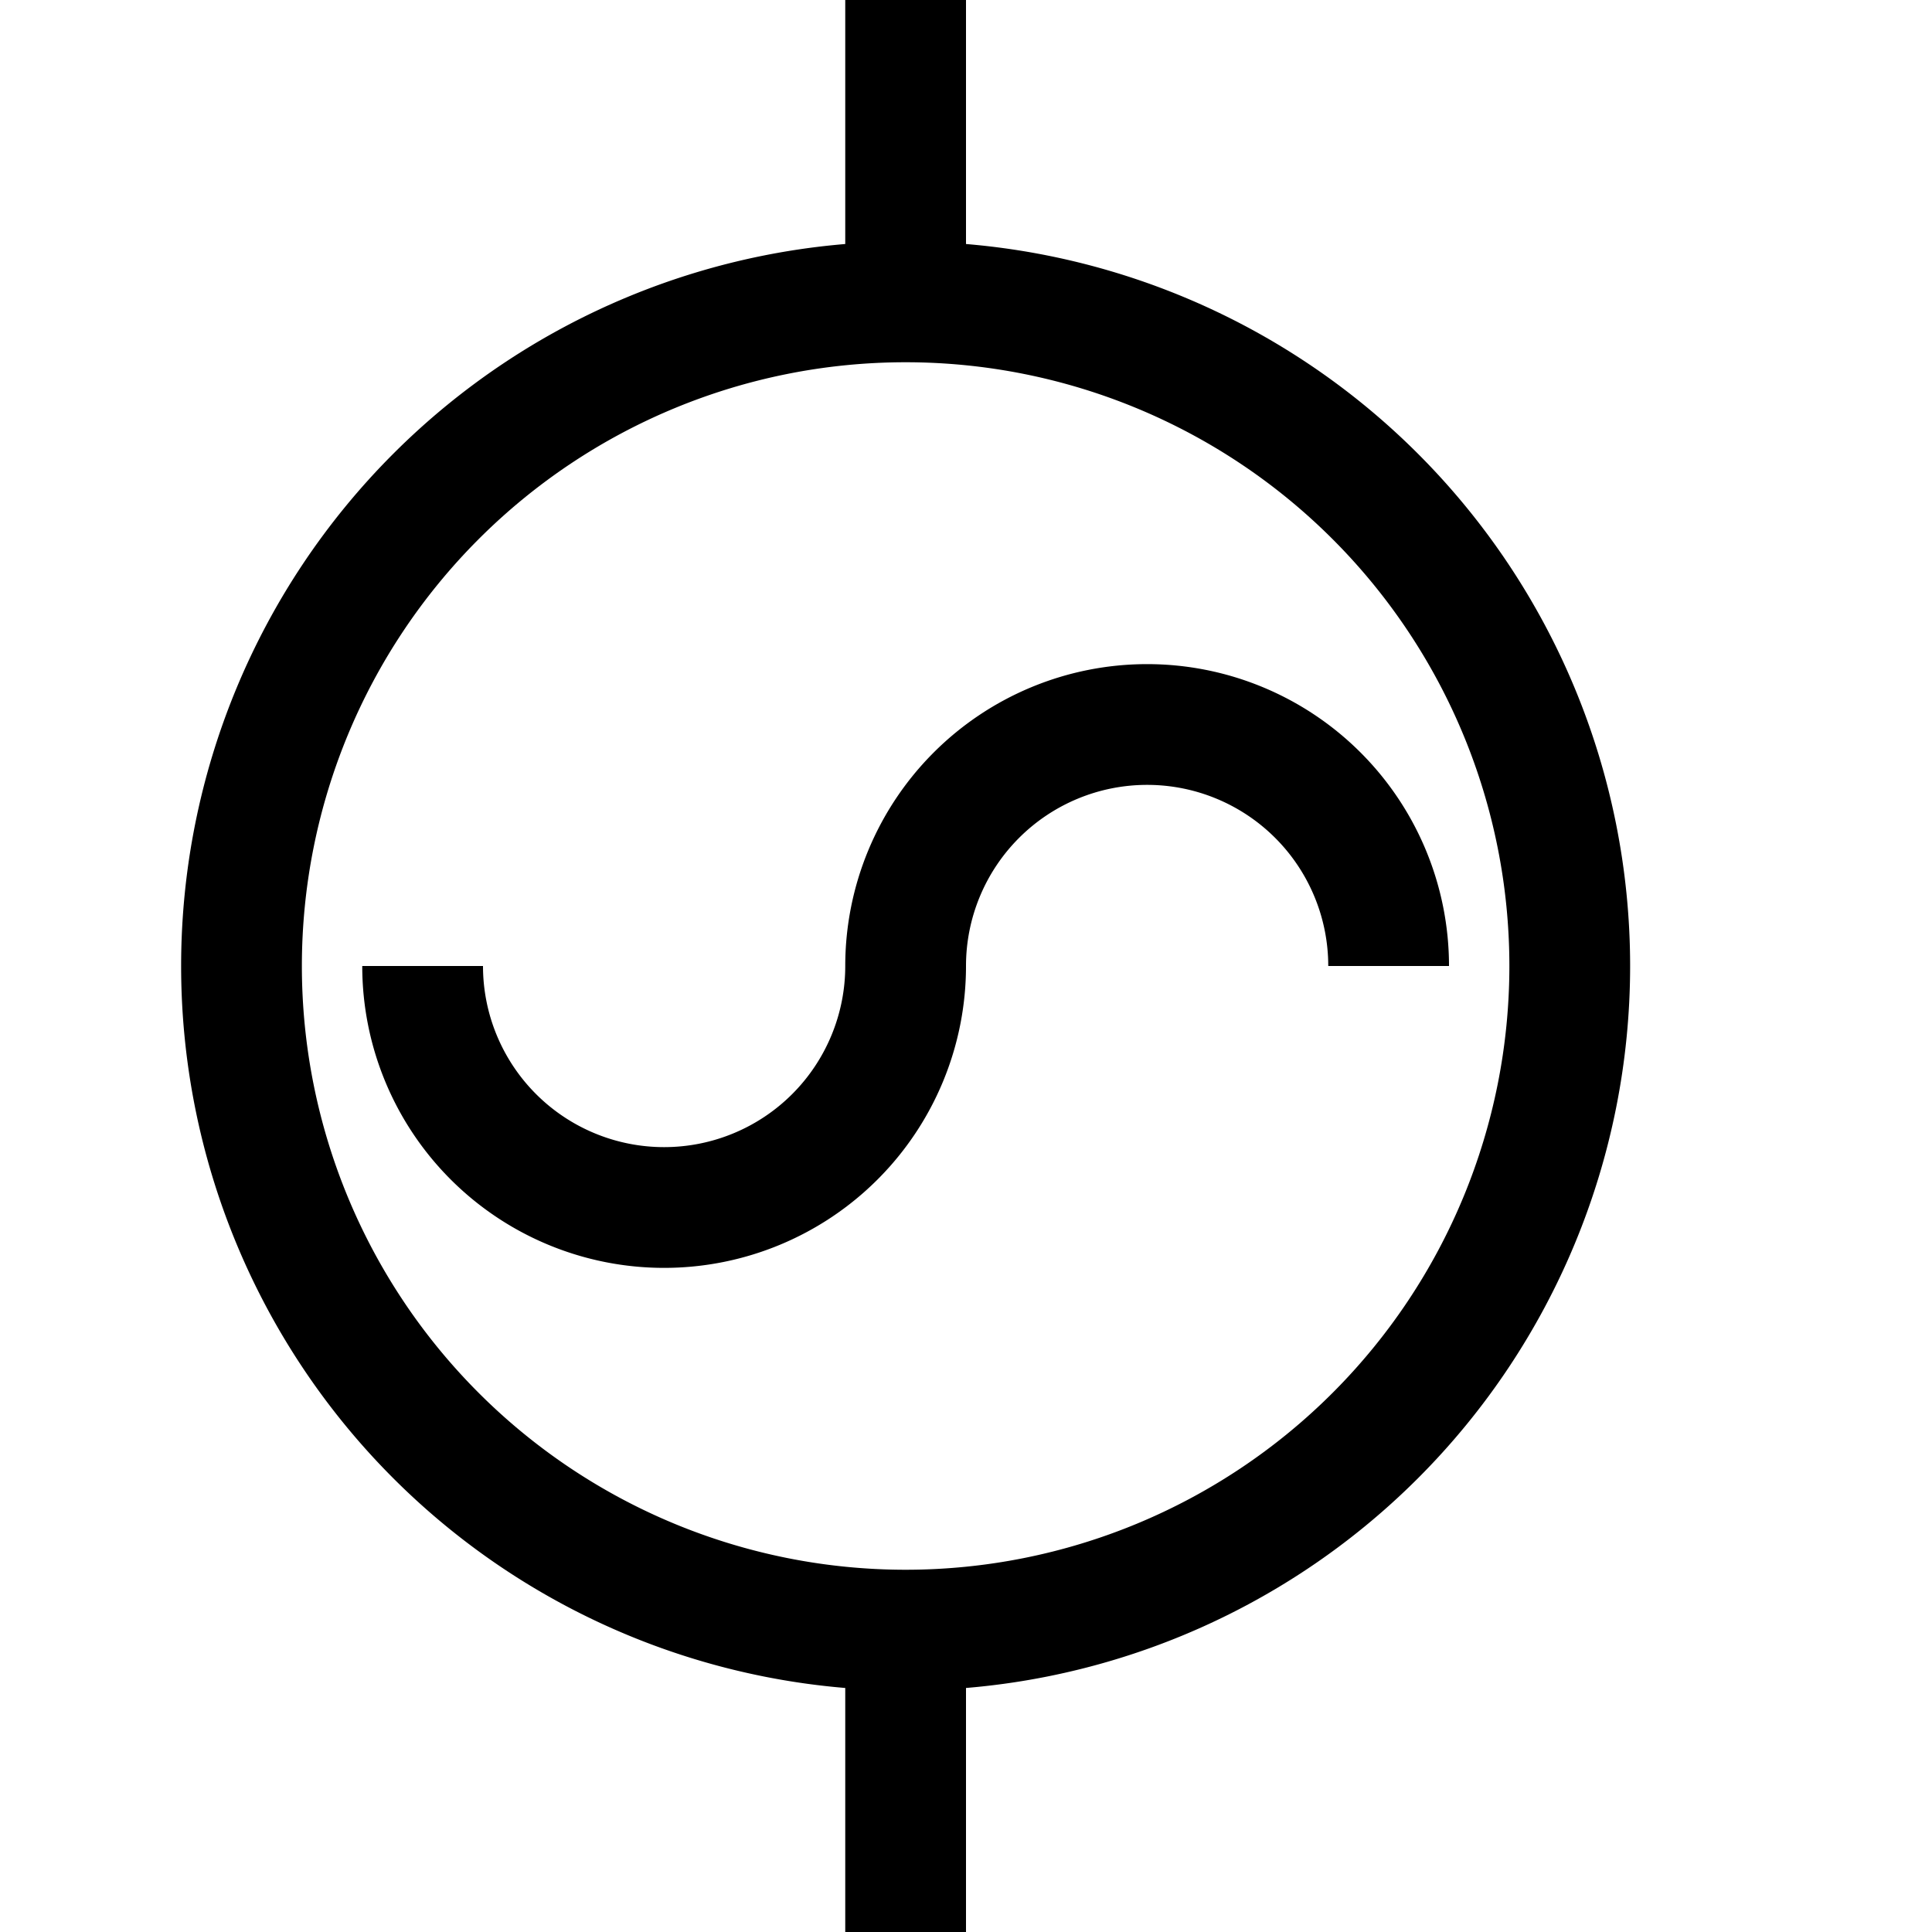 <?xml version="1.0" encoding="UTF-8" standalone="no"?>
<!DOCTYPE svg PUBLIC "-//W3C//DTD SVG 20010904//EN"
              "http://www.w3.org/TR/2001/REC-SVG-20010904/DTD/svg10.dtd">

<svg xmlns="http://www.w3.org/2000/svg"
     width="0.48in" height="0.48in"
     viewBox="0 0 16 16">
  <path id="Path copy"
        fill="none" stroke="#000000" stroke-width="1"
        d="M 7.5,0
           L 7.5,0 7.5,2.5
           M 7.5,16
           L 7.5,16 7.5,13.5
           M 7.5,2.5
           A 5.5 5.5 0 0 1 7.5 13.5
           A 5.5 5.5 0 0 1 7.5 2.5
           M 3.5,8
           A 2 2 0 0 0 7.5 8
           A 2 2 0 0 1 11.5 8" />
</svg>
